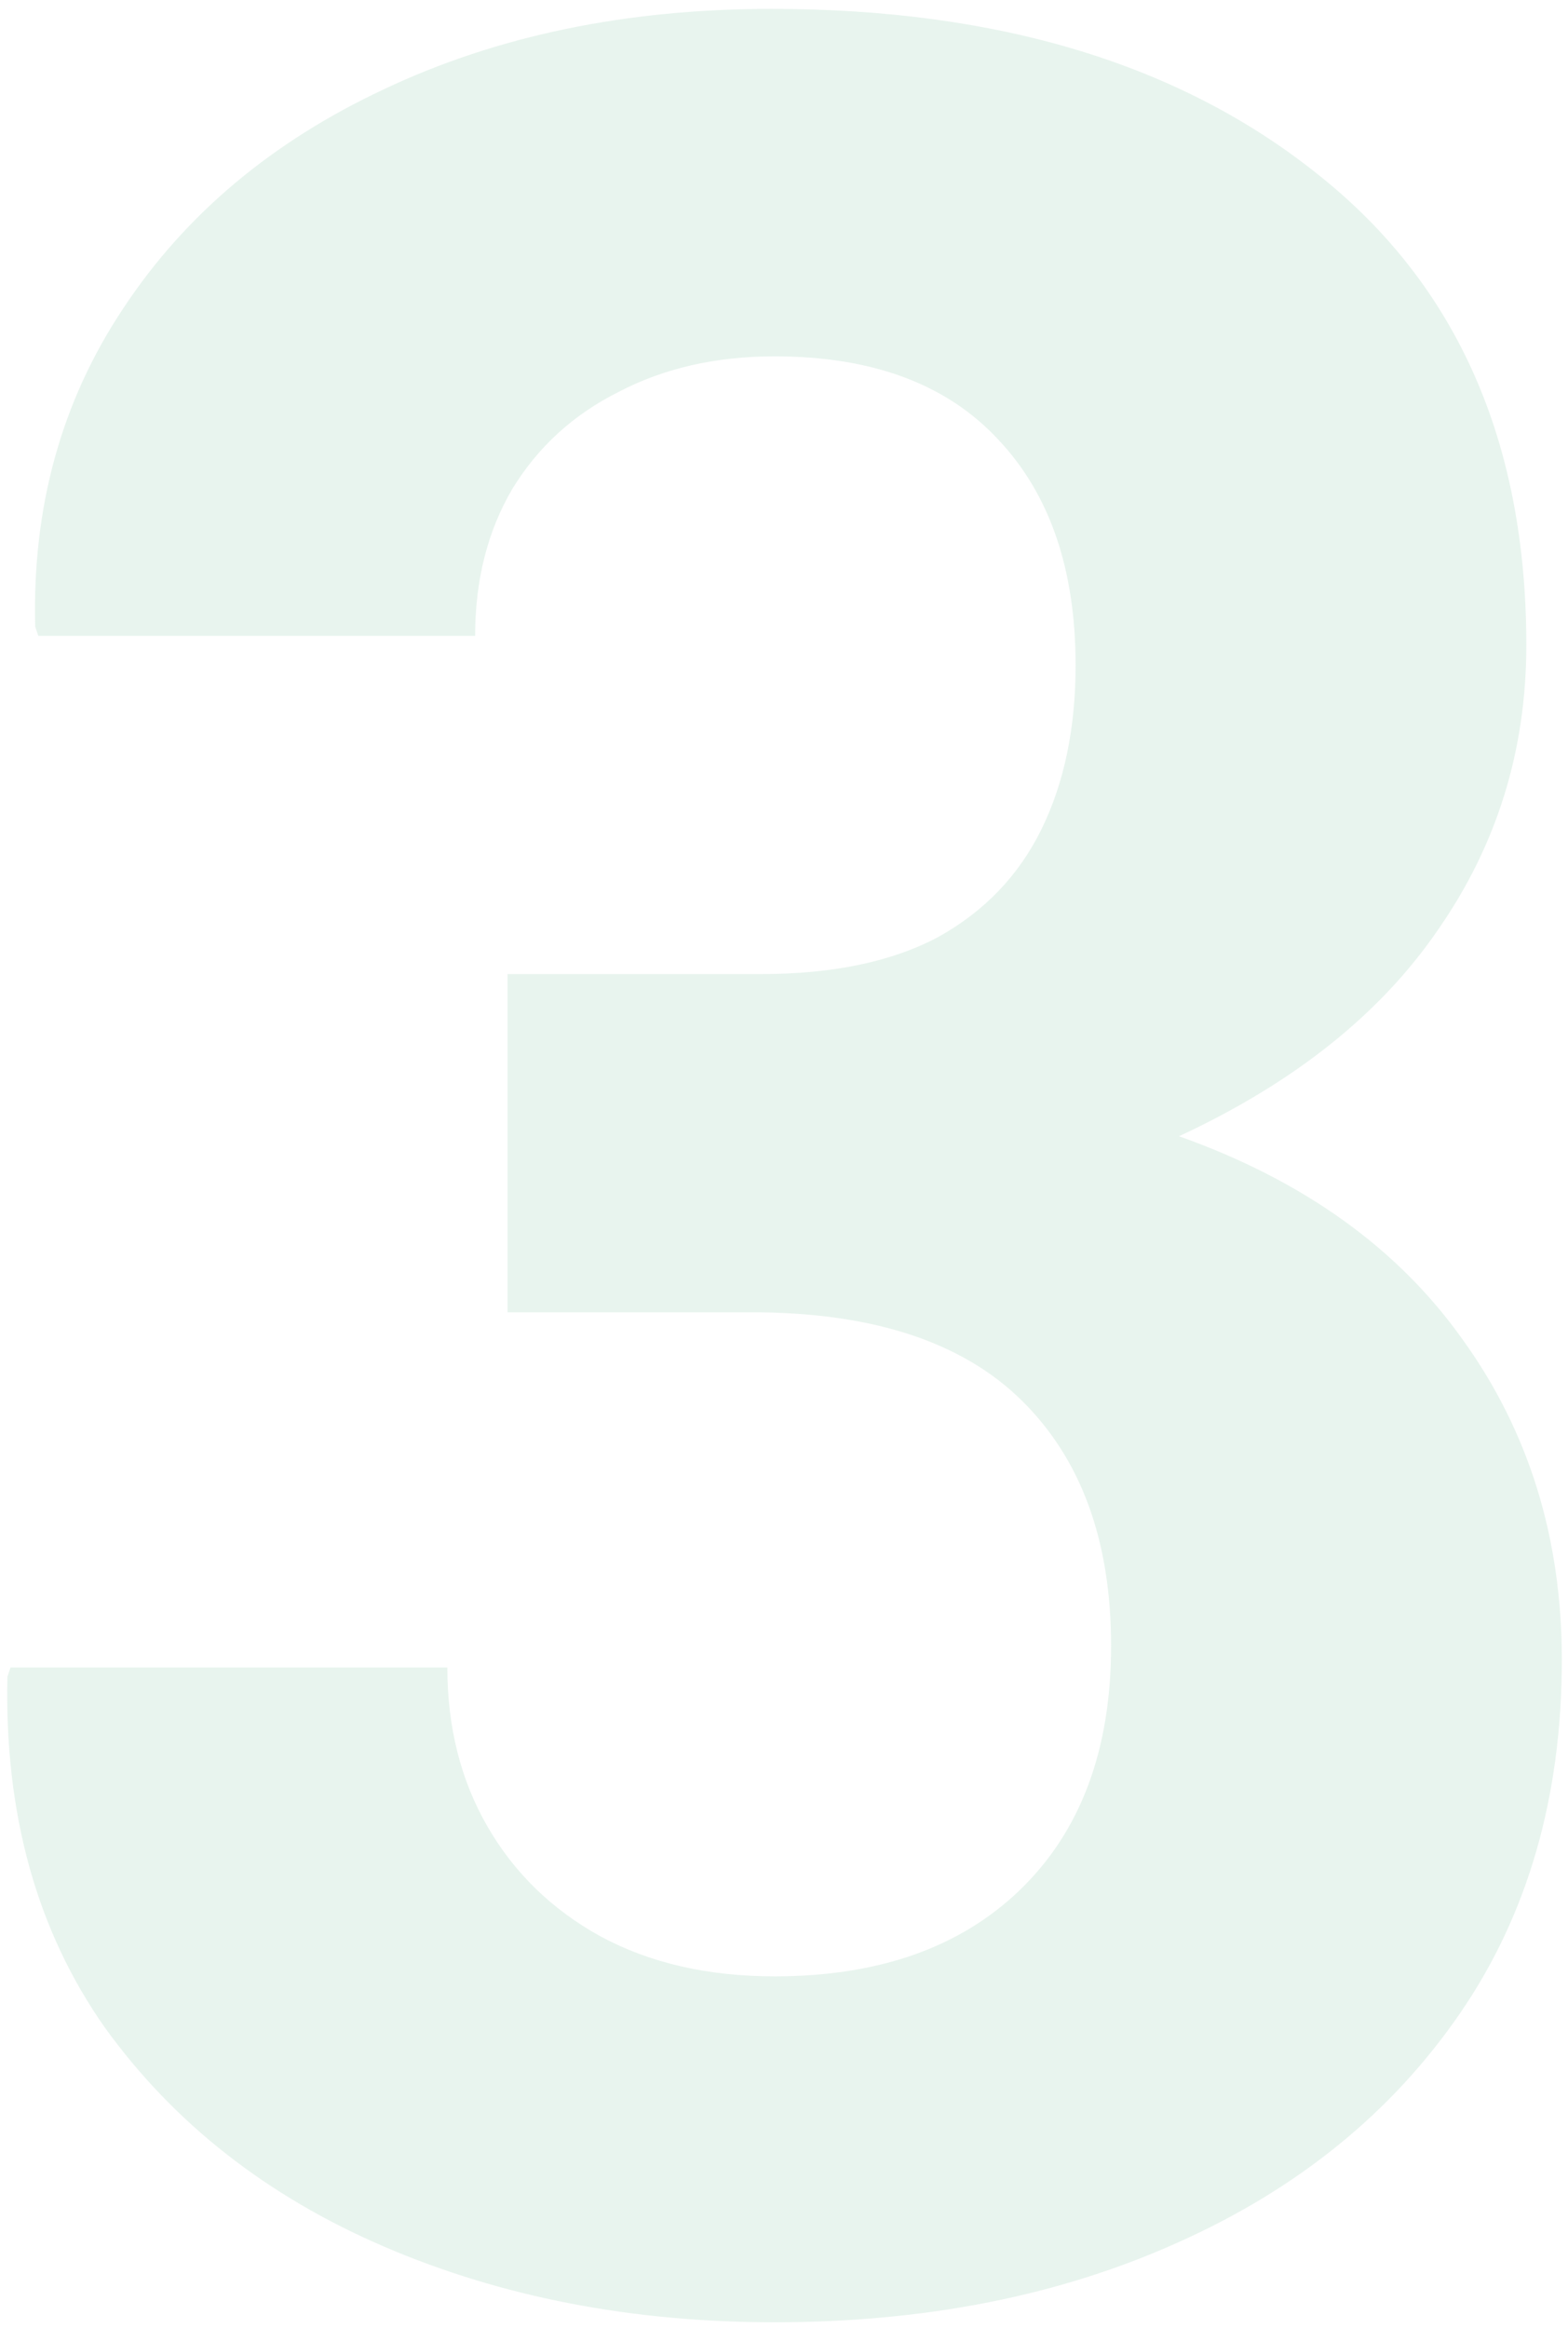 <svg width="124" height="184" viewBox="0 0 124 184" fill="none" xmlns="http://www.w3.org/2000/svg">
<path d="M61.256 183.563C49.944 183.563 39.649 181.57 30.372 177.582C21.095 173.594 13.73 167.816 8.277 160.248C2.906 152.598 0.343 143.362 0.587 132.538L0.831 131.806H35.377C35.377 136.526 36.435 140.717 38.551 144.379C40.667 148.041 43.637 150.93 47.462 153.046C51.368 155.162 55.966 156.22 61.256 156.22C69.475 156.22 75.945 153.941 80.665 149.384C85.466 144.745 87.867 138.316 87.867 130.097C87.867 121.796 85.507 115.326 80.787 110.688C76.067 106.049 68.946 103.729 59.425 103.729H40.138V76.996H60.157C65.854 76.996 70.533 76.019 74.195 74.066C77.857 72.032 80.584 69.184 82.374 65.522C84.164 61.859 85.06 57.546 85.06 52.582C85.06 45.014 83.025 39.073 78.956 34.76C74.887 30.365 68.987 28.168 61.256 28.168C56.617 28.168 52.508 29.104 48.927 30.976C45.346 32.766 42.538 35.329 40.504 38.666C38.551 42.003 37.574 45.868 37.574 50.263H3.028L2.784 49.53C2.54 40.09 4.859 31.708 9.742 24.384C14.625 16.978 21.502 11.2 30.372 7.05C39.324 2.818 49.537 0.702 61.012 0.702C78.997 0.702 93.442 5.097 104.347 13.886C115.252 22.593 120.704 34.963 120.704 50.995C120.704 59.296 118.385 66.783 113.746 73.456C109.189 80.129 102.353 85.582 93.238 89.814C103.085 93.313 110.572 98.684 115.699 105.927C120.908 113.17 123.512 121.592 123.512 131.195C123.512 142.019 120.826 151.337 115.455 159.149C110.084 166.962 102.678 172.984 93.238 177.216C83.88 181.448 73.219 183.563 61.256 183.563Z" fill="#69B98F" fill-opacity="0.15"/>
</svg>
